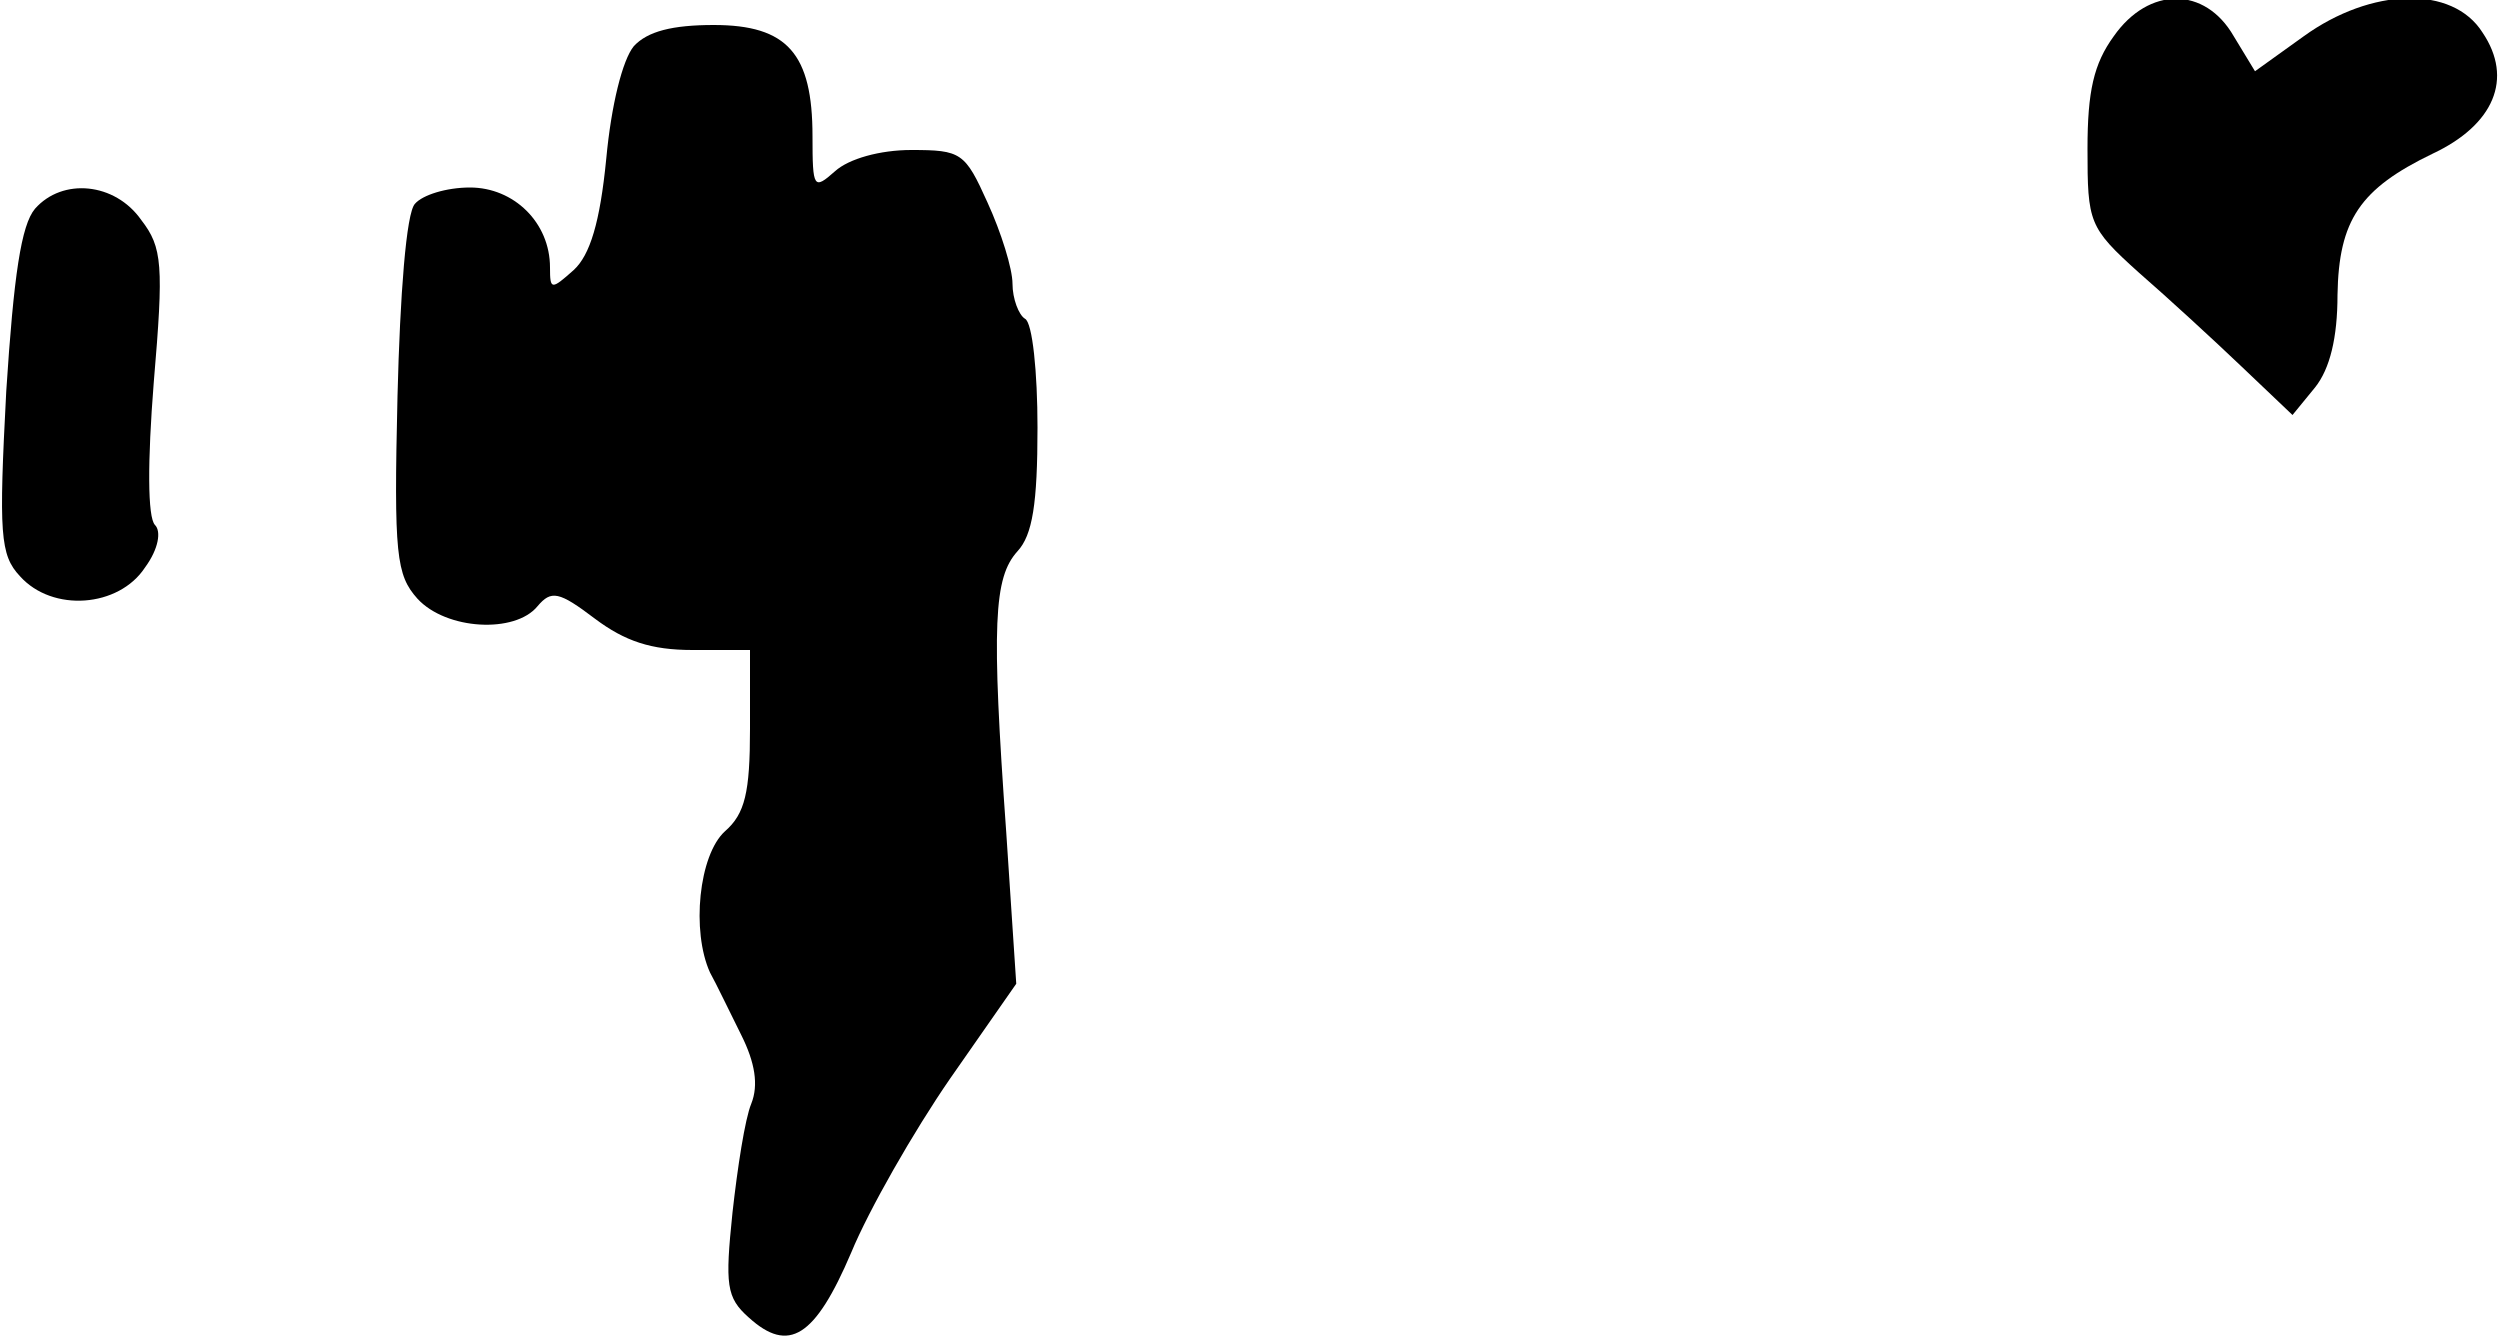 <?xml version="1.0" standalone="no"?>
<!DOCTYPE svg PUBLIC "-//W3C//DTD SVG 20010904//EN"
 "http://www.w3.org/TR/2001/REC-SVG-20010904/DTD/svg10.dtd">
<svg version="1.0" xmlns="http://www.w3.org/2000/svg"
 width="200pt" height="107pt" viewBox="0 0 200 107"
 preserveAspectRatio="xMidYMid meet">
<g transform="translate(0,107) scale(0.1,-0.1)"
fill="#000000" stroke="none">
<path fill="#000000" stroke="none" d="M1691 1041 c-16 -22 -21 -44 -21 -90 0
-59 1 -63 41 -99 23 -20 60 -54 82 -75 l41 -39 18 22 c12 15 18 40 18 74 1 60
18 85 76 113 49 23 65 60 40 97 -24 38 -89 36 -143 -3 l-39 -28 -17 28 c-23
40 -68 40 -96 0z"/>
<path fill="#000000" stroke="none" d="M507 1033 c-9 -11 -18 -47 -22 -90 -5
-51 -13 -77 -26 -89 -18 -16 -19 -16 -19 2 0 36 -29 64 -64 64 -19 0 -38 -6
-44 -13 -7 -7 -12 -73 -14 -154 -3 -127 -1 -143 16 -162 23 -25 78 -28 96 -6
11 13 17 12 46 -10 24 -18 45 -25 78 -25 l46 0 0 -63 c0 -51 -4 -68 -20 -82
-21 -19 -27 -80 -12 -113 5 -9 16 -32 25 -50 11 -22 14 -40 8 -55 -5 -12 -11
-51 -15 -87 -6 -58 -5 -68 13 -84 32 -29 53 -16 82 52 14 34 50 97 79 139 l53
76 -8 121 c-12 167 -10 204 9 225 12 13 16 38 16 99 0 44 -4 84 -10 87 -5 3
-10 16 -10 28 0 12 -9 41 -20 65 -18 40 -21 42 -61 42 -25 0 -50 -7 -61 -17
-17 -15 -18 -14 -18 28 0 66 -20 89 -79 89 -33 0 -53 -5 -64 -17z"/>
<path fill="#000000" stroke="none" d="M28 903 c-11 -13 -17 -53 -23 -146 -6
-114 -5 -131 11 -148 26 -29 79 -25 100 7 11 15 13 29 8 34 -6 6 -6 51 -1 114
8 94 7 108 -10 130 -21 30 -63 34 -85 9z"/>
</g>
</svg>
